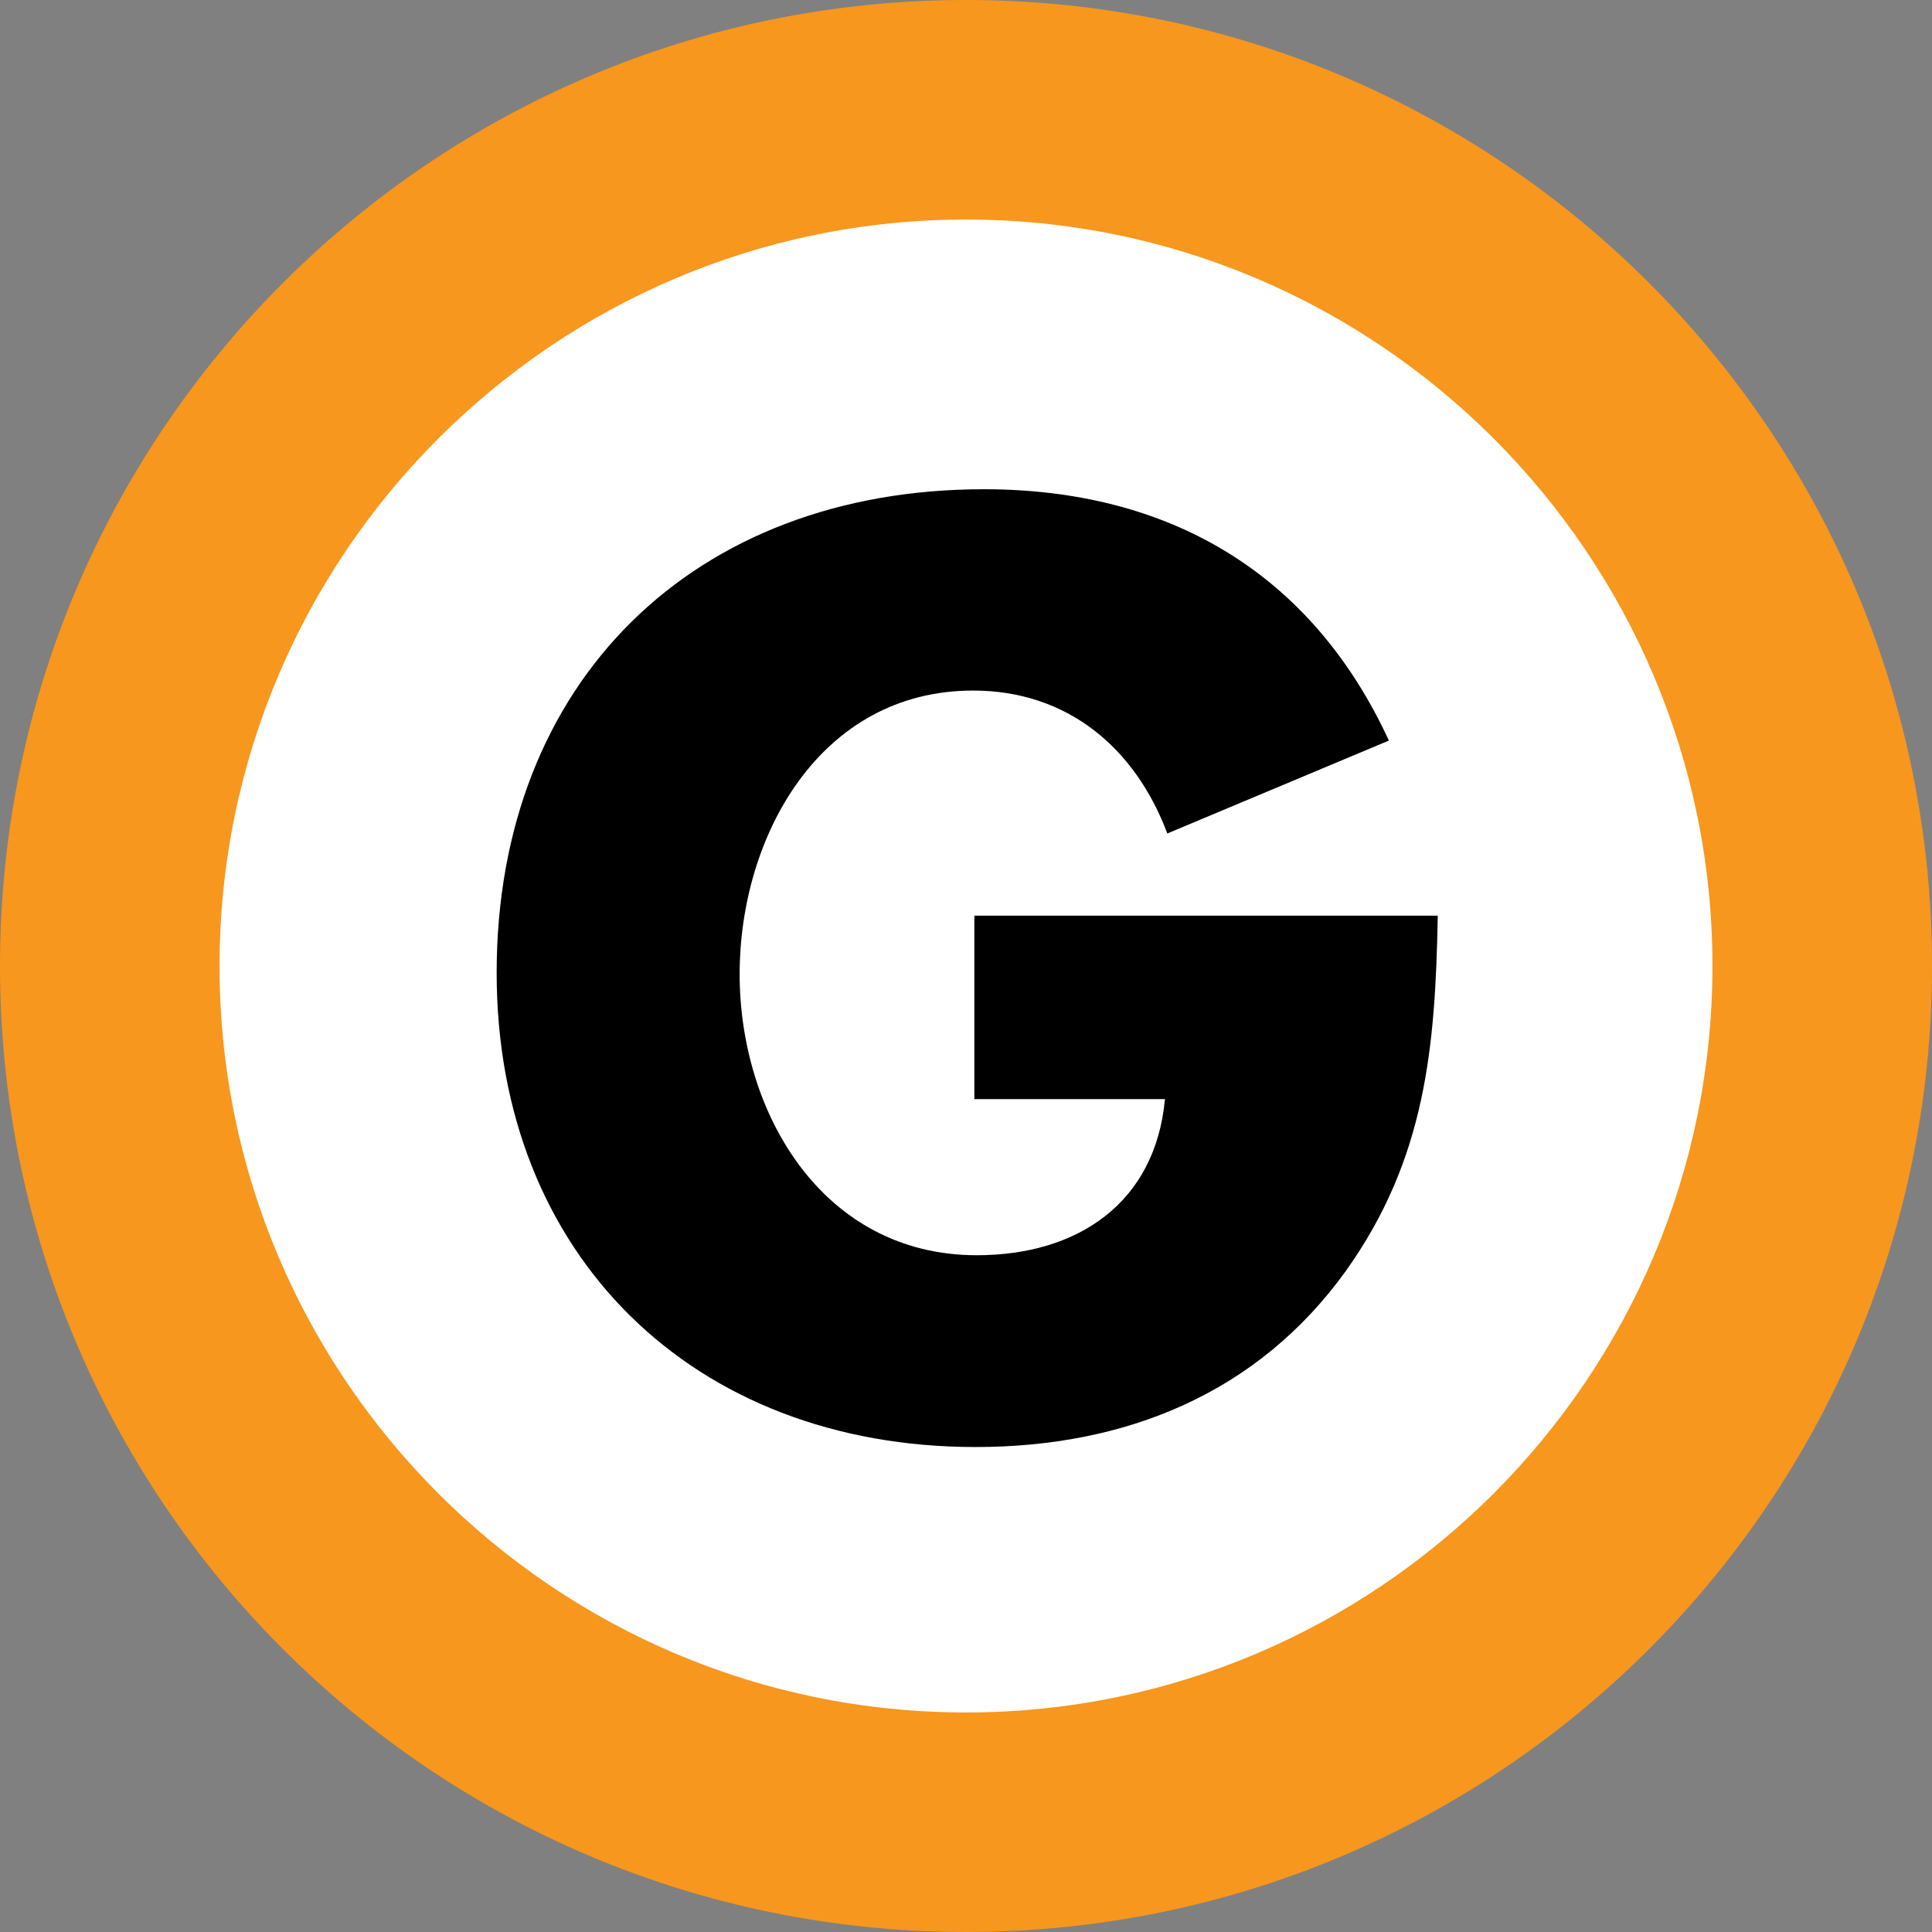 <?xml version="1.0" encoding="utf-8"?>
<!-- Generator: Adobe Illustrator 15.1.0, SVG Export Plug-In . SVG Version: 6.00 Build 0)  -->
<!DOCTYPE svg PUBLIC "-//W3C//DTD SVG 1.1//EN" "http://www.w3.org/Graphics/SVG/1.1/DTD/svg11.dtd">
<svg version="1.1" id="Layer_1" xmlns="http://www.w3.org/2000/svg" xmlns:xlink="http://www.w3.org/1999/xlink" x="0px" y="0px"
	 width="44px" height="44px" viewBox="0 0 44 44" enable-background="new 0 0 44 44" xml:space="preserve">
<rect x="0" y="0" width="44" height="44" fill="#808080" stroke="none"/>
<g>
	<path fill="#FFFFFF" d="M22,41.5C11.248,41.5,2.5,32.752,2.5,22C2.5,11.248,11.248,2.5,22,2.5c10.752,0,19.5,8.748,19.5,19.5
		C41.5,32.752,32.752,41.5,22,41.5z"/>
	<g>
		<path fill="#F7971D" d="M22,5c9.374,0,17,7.626,17,17s-7.626,17-17,17S5,31.374,5,22S12.626,5,22,5 M22,0C9.85,0,0,9.85,0,22
			c0,12.151,9.85,22,22,22c12.151,0,22-9.849,22-22C44,9.85,34.151,0,22,0L22,0z"/>
	</g>
</g>
<g>
	<path d="M32.744,20.854c-0.054,2.984-0.271,5.534-2.089,8.085c-2.007,2.794-5.019,4.016-8.438,4.016
		c-6.43,0-10.906-4.368-10.906-10.798c0-6.647,4.503-11.015,11.096-11.015c4.205,0,7.461,1.899,9.224,5.724l-5.046,2.116
		c-0.732-1.953-2.278-3.255-4.422-3.255c-3.5,0-5.318,3.337-5.318,6.457c0,3.174,1.899,6.403,5.399,6.403
		c2.307,0,4.069-1.194,4.287-3.555h-4.341v-4.178H32.744z"/>
</g>
</svg>
